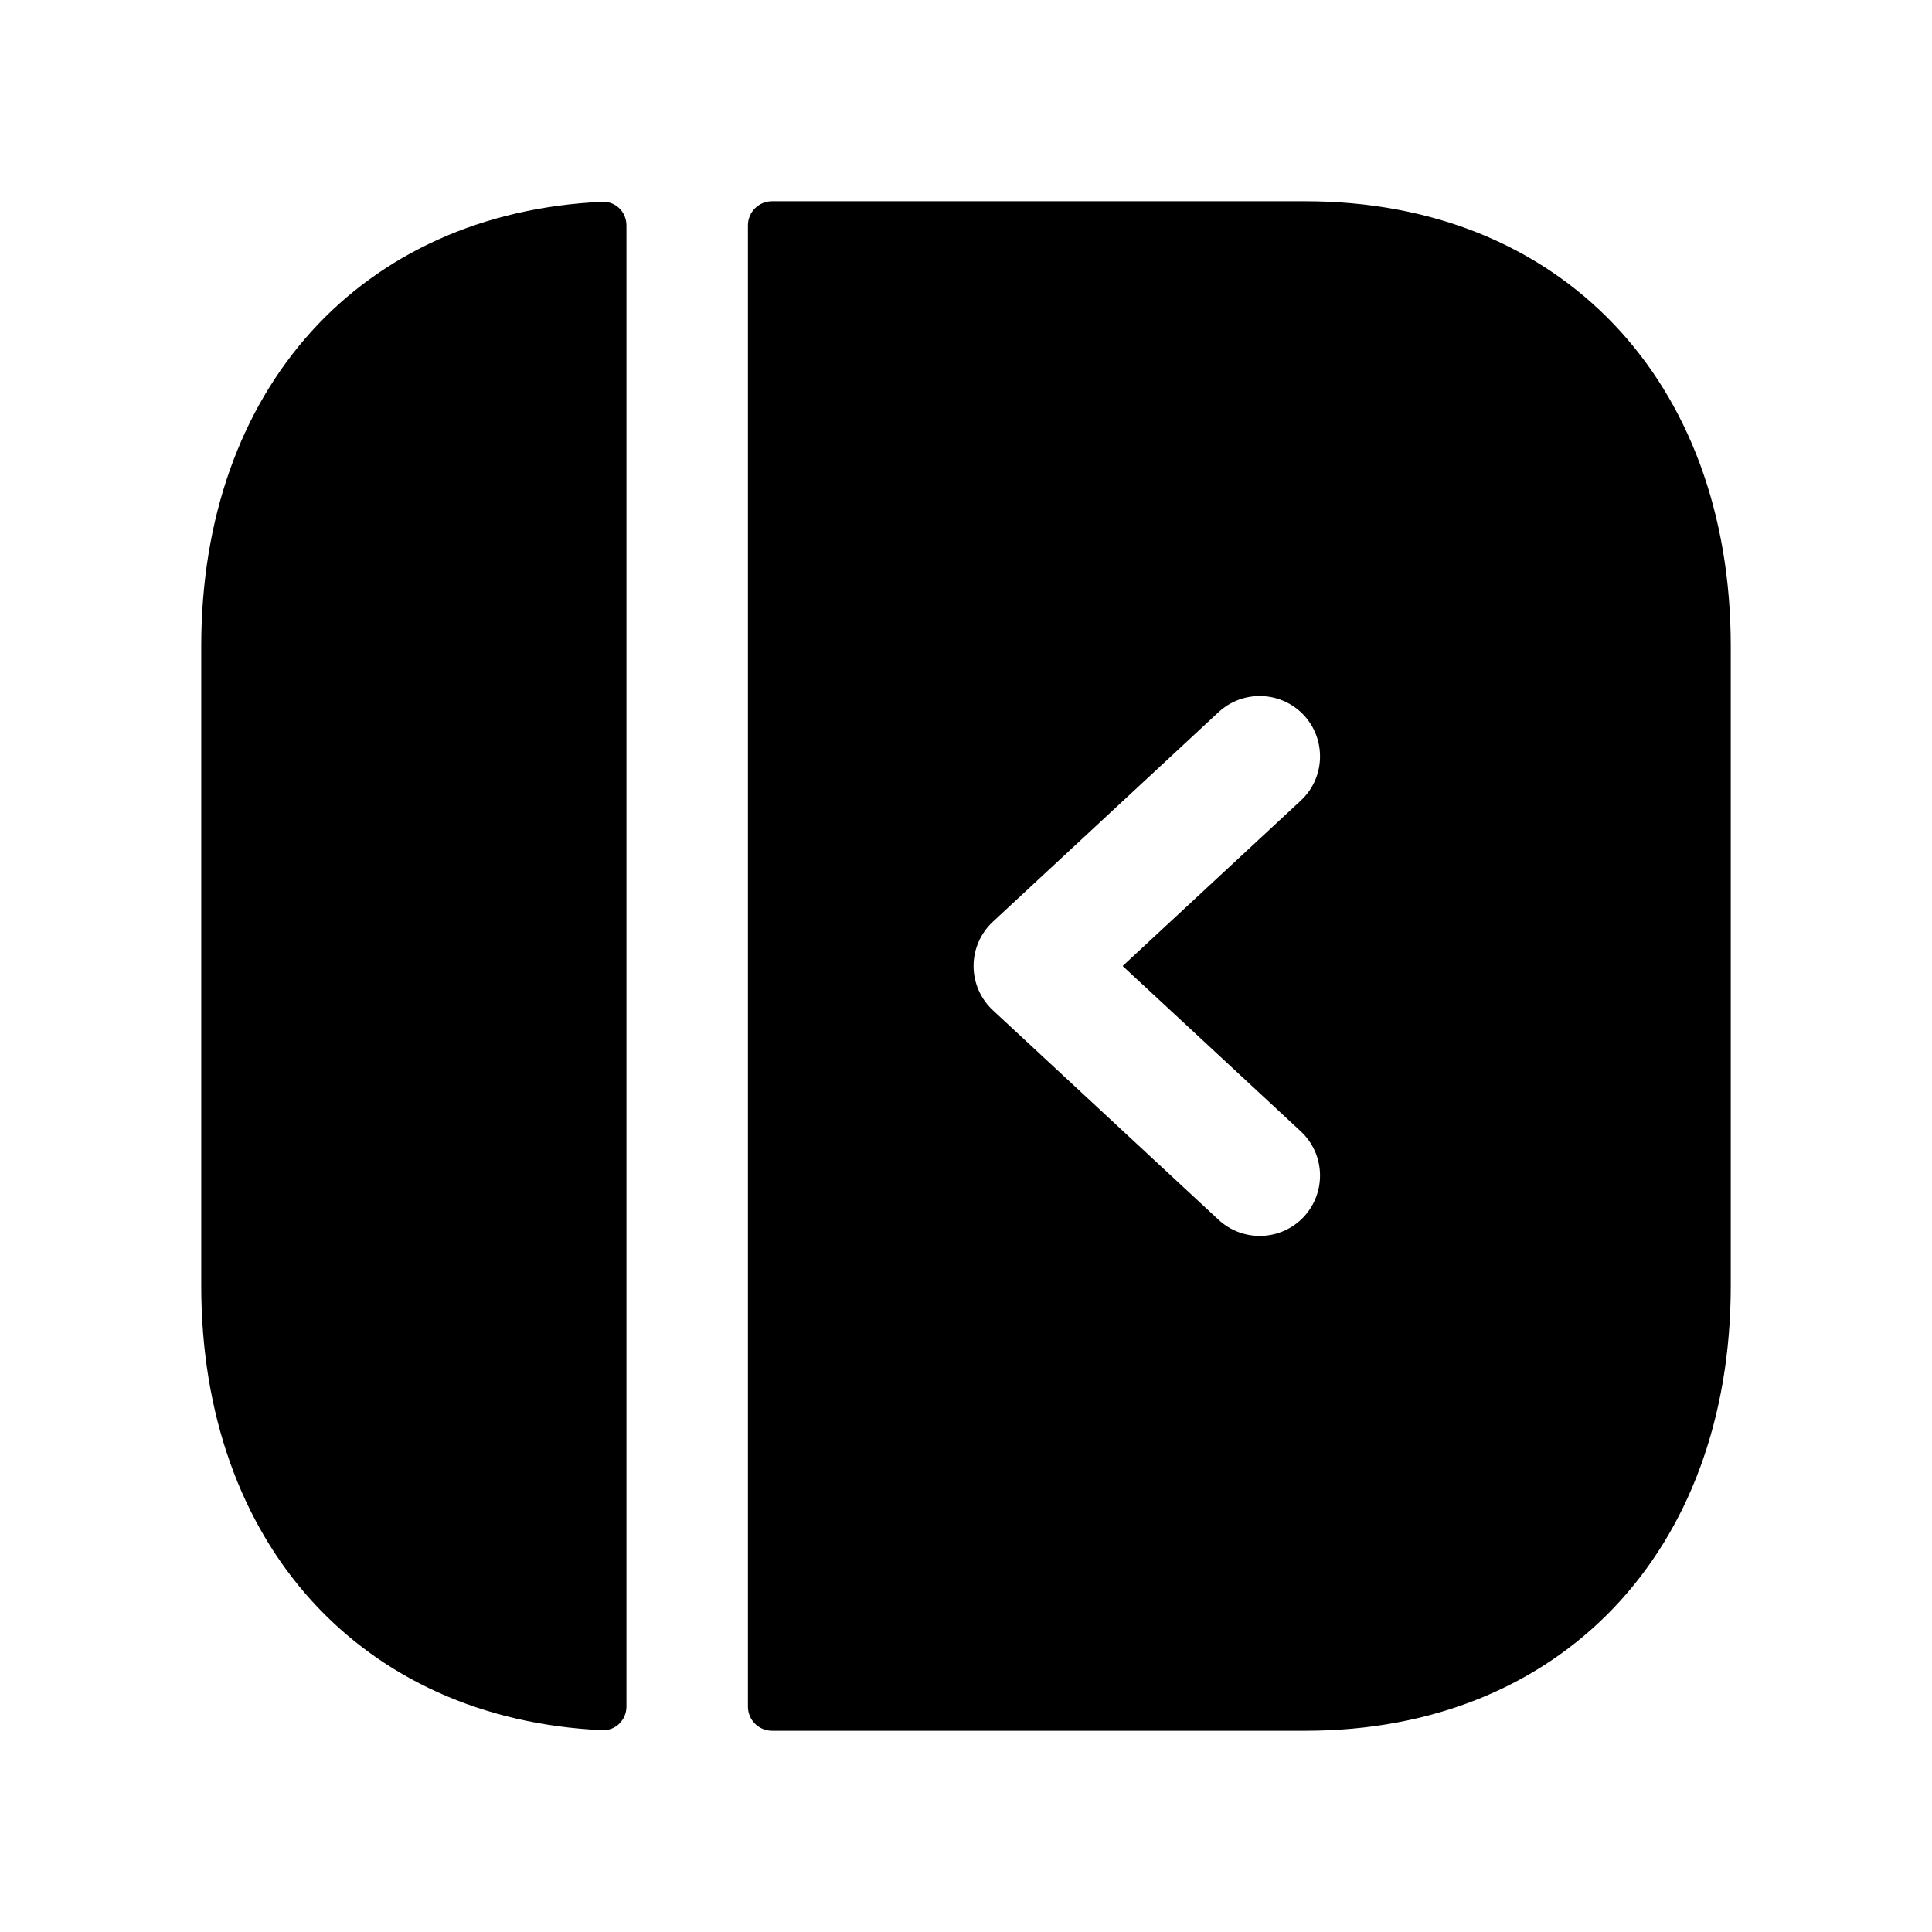 <svg width="24" height="24" viewBox="0 0 24 24" fill="none" xmlns="http://www.w3.org/2000/svg">
<path fill-rule="evenodd" clip-rule="evenodd" d="M16.198 15.114C16.479 14.81 16.462 14.335 16.158 14.053L13.946 12L16.158 9.946C16.462 9.665 16.479 9.189 16.198 8.885C15.916 8.583 15.442 8.565 15.138 8.846L12.334 11.45C12.181 11.592 12.094 11.791 12.094 12C12.094 12.209 12.181 12.408 12.334 12.55L15.138 15.153C15.442 15.434 15.916 15.417 16.198 15.114ZM9.291 2.8C9.291 2.634 9.425 2.5 9.591 2.5L16.216 2.5C19.376 2.5 21.5 4.72 21.5 8.026L21.5 15.973C21.5 19.279 19.377 21.5 16.217 21.5L9.591 21.5C9.425 21.5 9.291 21.366 9.291 21.2L9.291 2.8Z" fill="black"/>
<path fill-rule="evenodd" clip-rule="evenodd" d="M7.782 21.2C7.782 21.365 7.648 21.5 7.482 21.493C4.489 21.357 2.5 19.173 2.5 15.974L2.5 8.026C2.5 4.826 4.489 2.643 7.482 2.507C7.648 2.499 7.782 2.634 7.782 2.8L7.782 21.2Z" fill="black"/>
</svg>